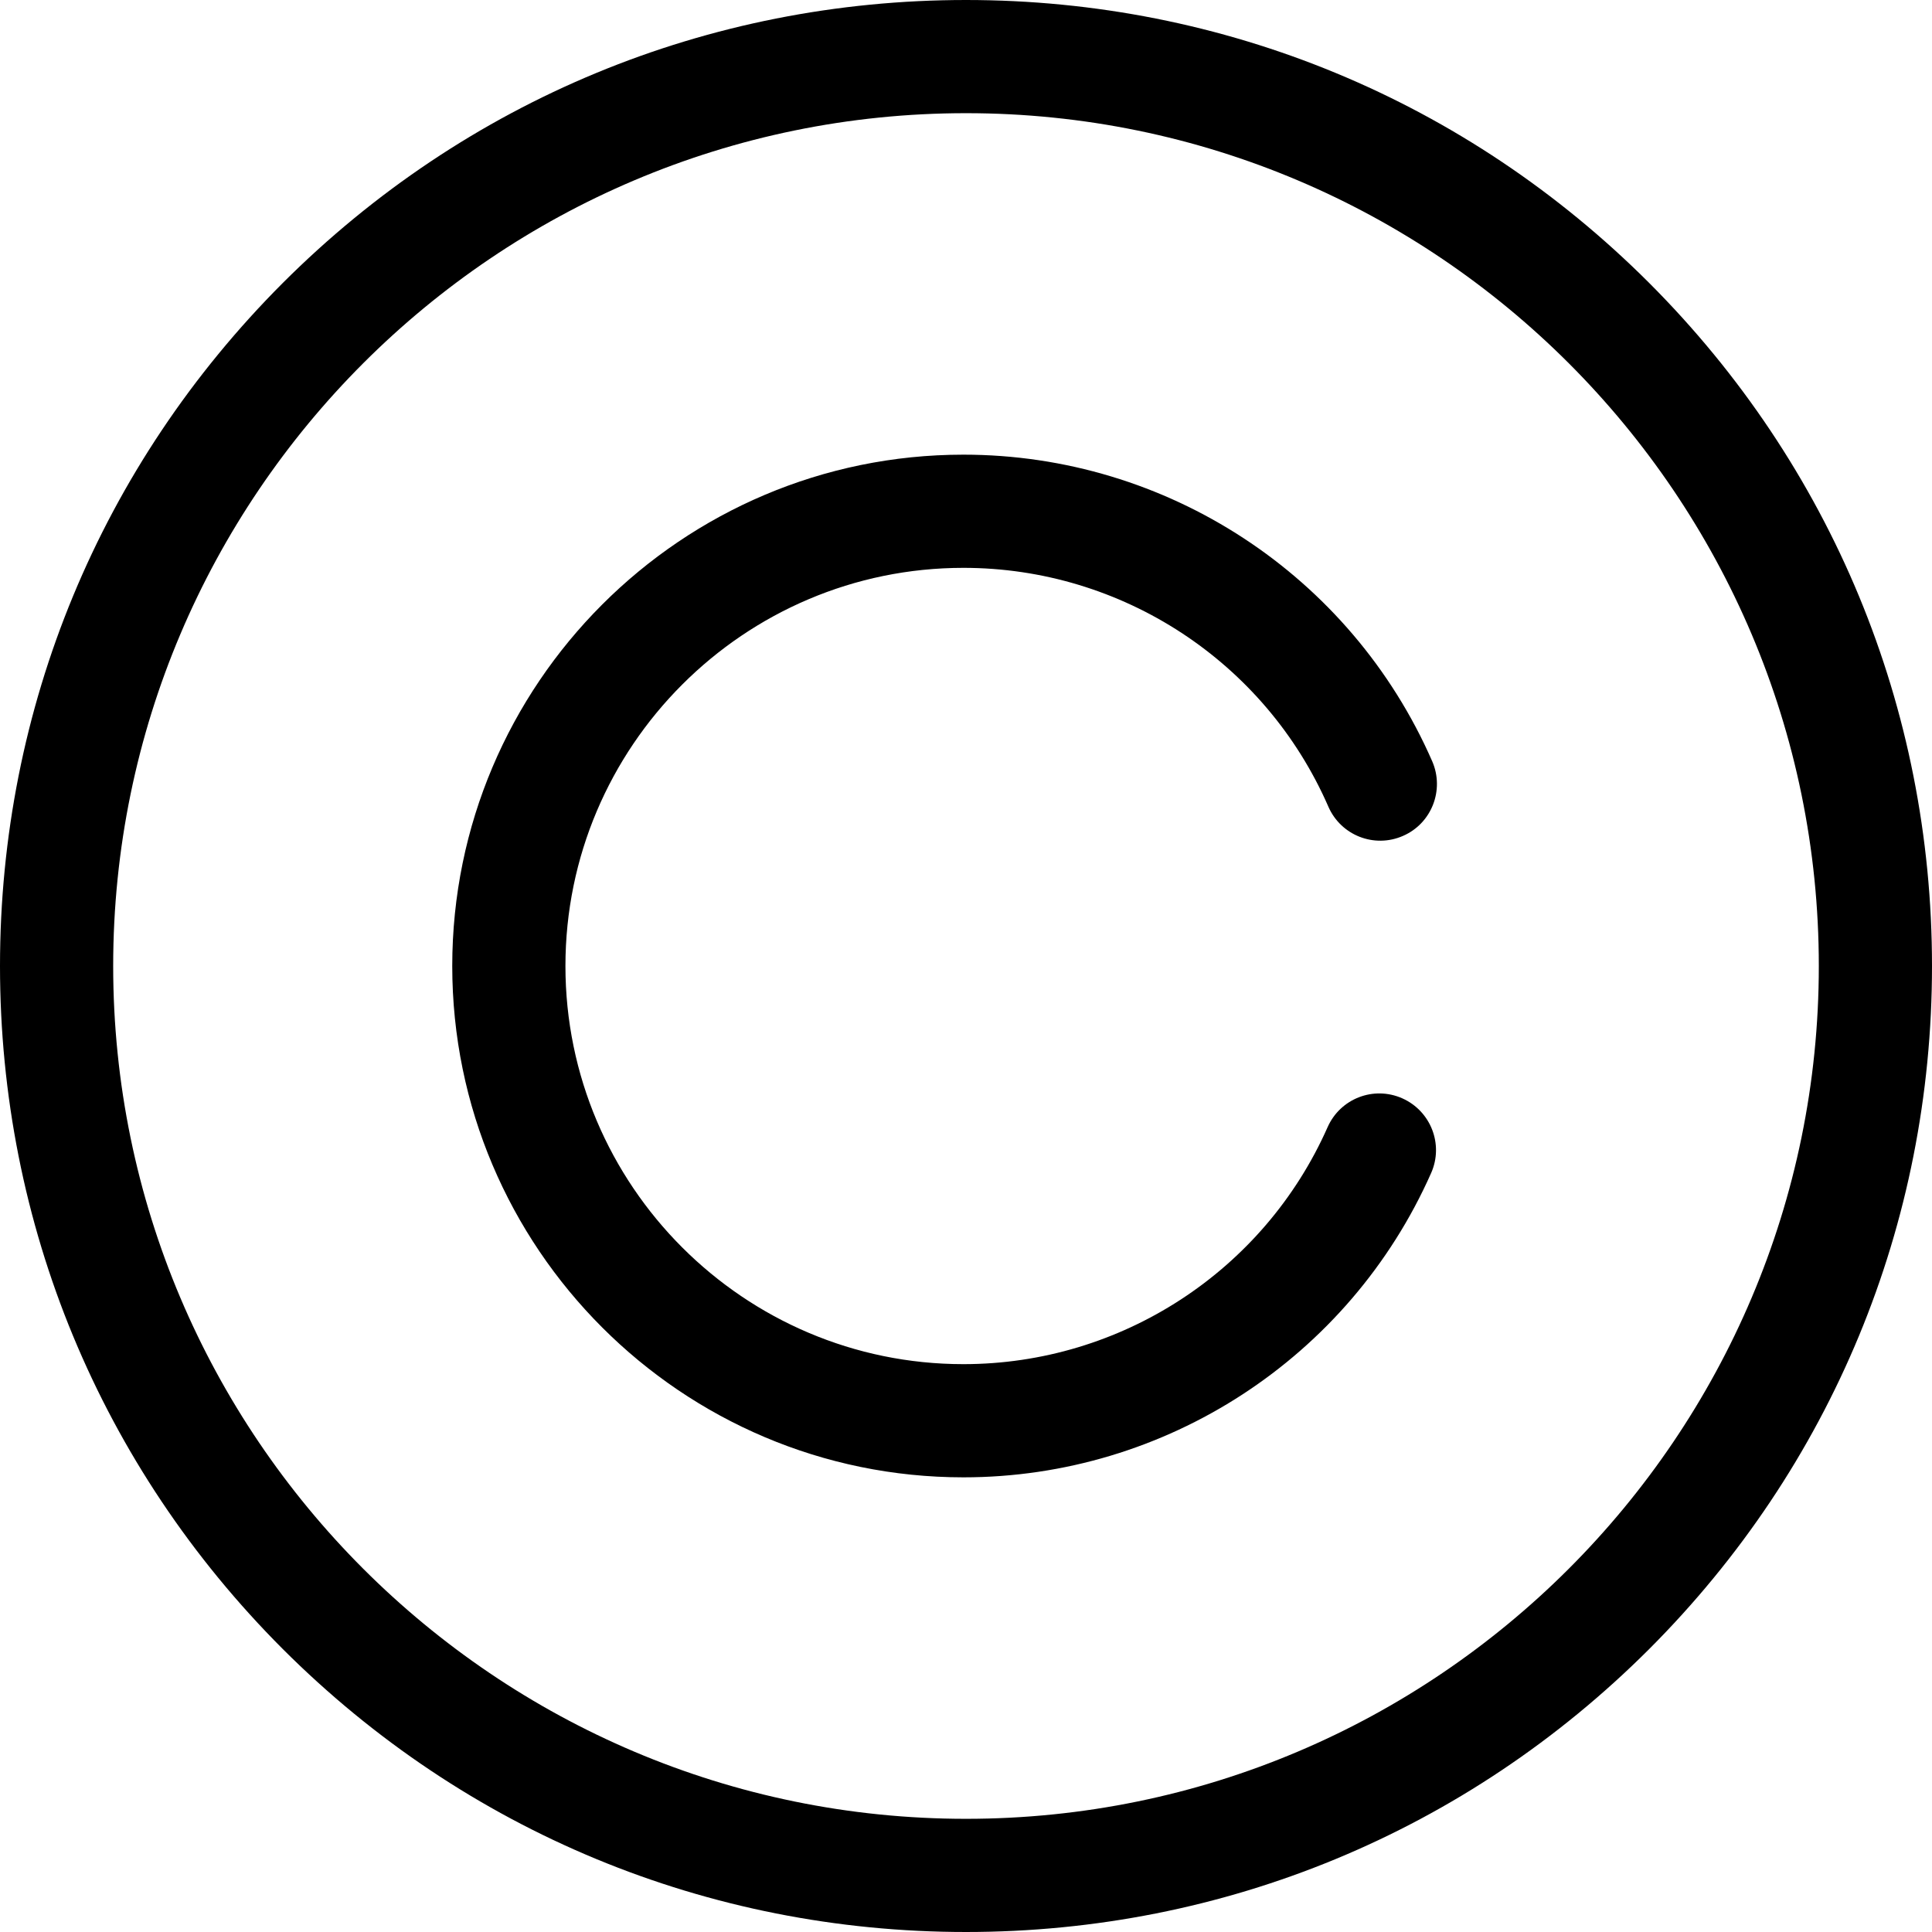 <svg width="12" height="12" viewBox="0 0 12 12" fill="none" xmlns="http://www.w3.org/2000/svg">
<g clip-path="url(#clip0_1170_783)">
<path d="M10.243 10.243C9.109 11.376 7.603 12 6 12C4.397 12 2.891 11.376 1.757 10.243C0.624 9.109 0 7.603 0 6C0 4.397 0.624 2.891 1.757 1.757C2.891 0.624 4.397 0 6 0C7.603 0 9.109 0.624 10.243 1.757C11.376 2.891 12 4.397 12 6C12 7.603 11.376 9.109 10.243 10.243ZM6 0.703C3.079 0.703 0.703 3.079 0.703 6C0.703 8.921 3.079 11.297 6 11.297C8.921 11.297 11.297 8.921 11.297 6C11.297 3.079 8.921 0.703 6 0.703Z" fill="black"/>
<path d="M8.714 5.192C8.536 5.27 8.329 5.189 8.251 5.011C7.858 4.11 6.968 3.527 5.984 3.527C4.621 3.527 3.512 4.637 3.512 6C3.512 7.363 4.621 8.473 5.984 8.473C6.962 8.473 7.85 7.895 8.246 7.001C8.325 6.823 8.532 6.743 8.71 6.822C8.887 6.901 8.968 7.108 8.889 7.286C8.38 8.434 7.24 9.176 5.984 9.176C4.233 9.176 2.809 7.751 2.809 6C2.809 4.249 4.233 2.824 5.984 2.824C7.247 2.824 8.39 3.572 8.896 4.729C8.973 4.907 8.892 5.115 8.714 5.192Z" fill="black"/>
</g>
<defs>
<clipPath id="clip0_1170_783">
<rect width="12" height="12" fill="white" transform="matrix(1 0 0 -1 0 12)"/>
</clipPath>
</defs>
</svg>
